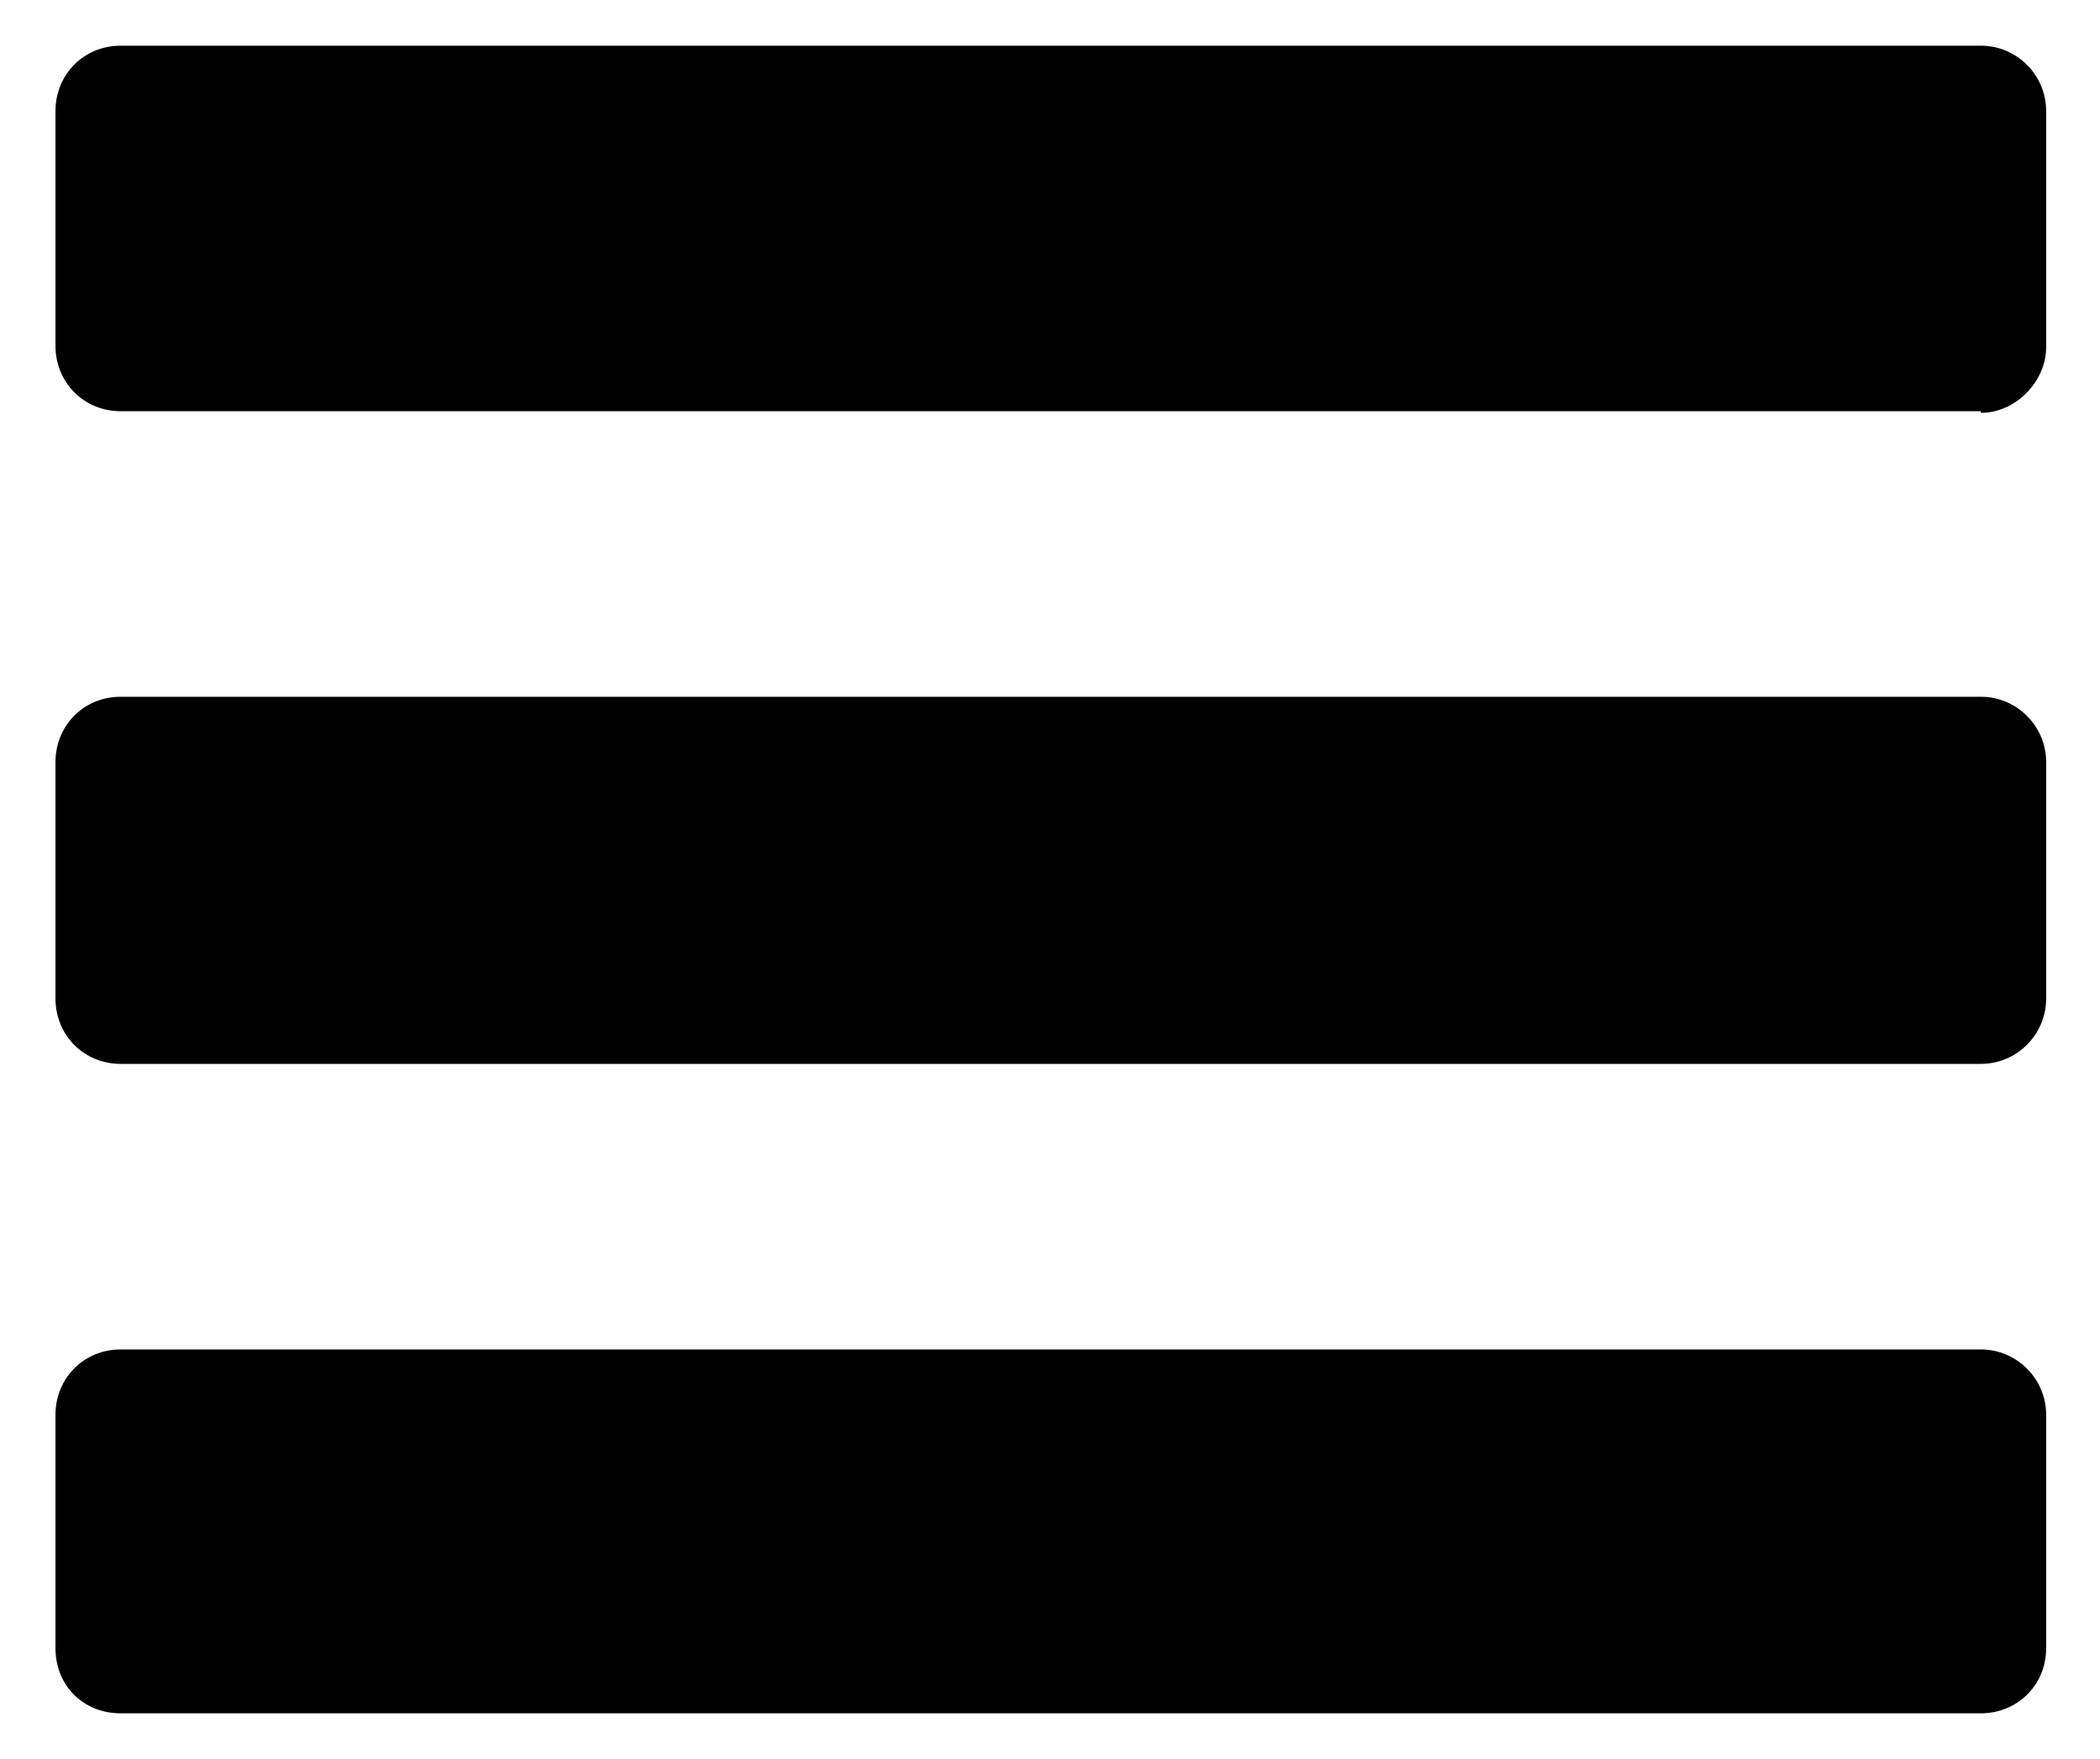 <svg xmlns="http://www.w3.org/2000/svg" viewBox="0 0 128.7 107.8"><path d="M121.4 25.2h-114c-2.3 0-4-1.8-4-4v-14.4c0-2.2 1.7-4 4-4h114c2.2 0 4 1.8 4 4v14.5c0 2-1.8 4-4 4zm0 40h-114c-2.3 0-4-1.8-4-4v-14.5c0-2.2 1.7-4 4-4h114c2.2 0 4 1.8 4 4v14.5c0 2.2-1.8 4-4 4zm0 39.8h-114c-2.3 0-4-1.7-4-4v-14.3c0-2.2 1.7-4 4-4h114c2.2 0 4 1.8 4 4v14.3c0 2.3-1.8 4-4 4z"/></svg>